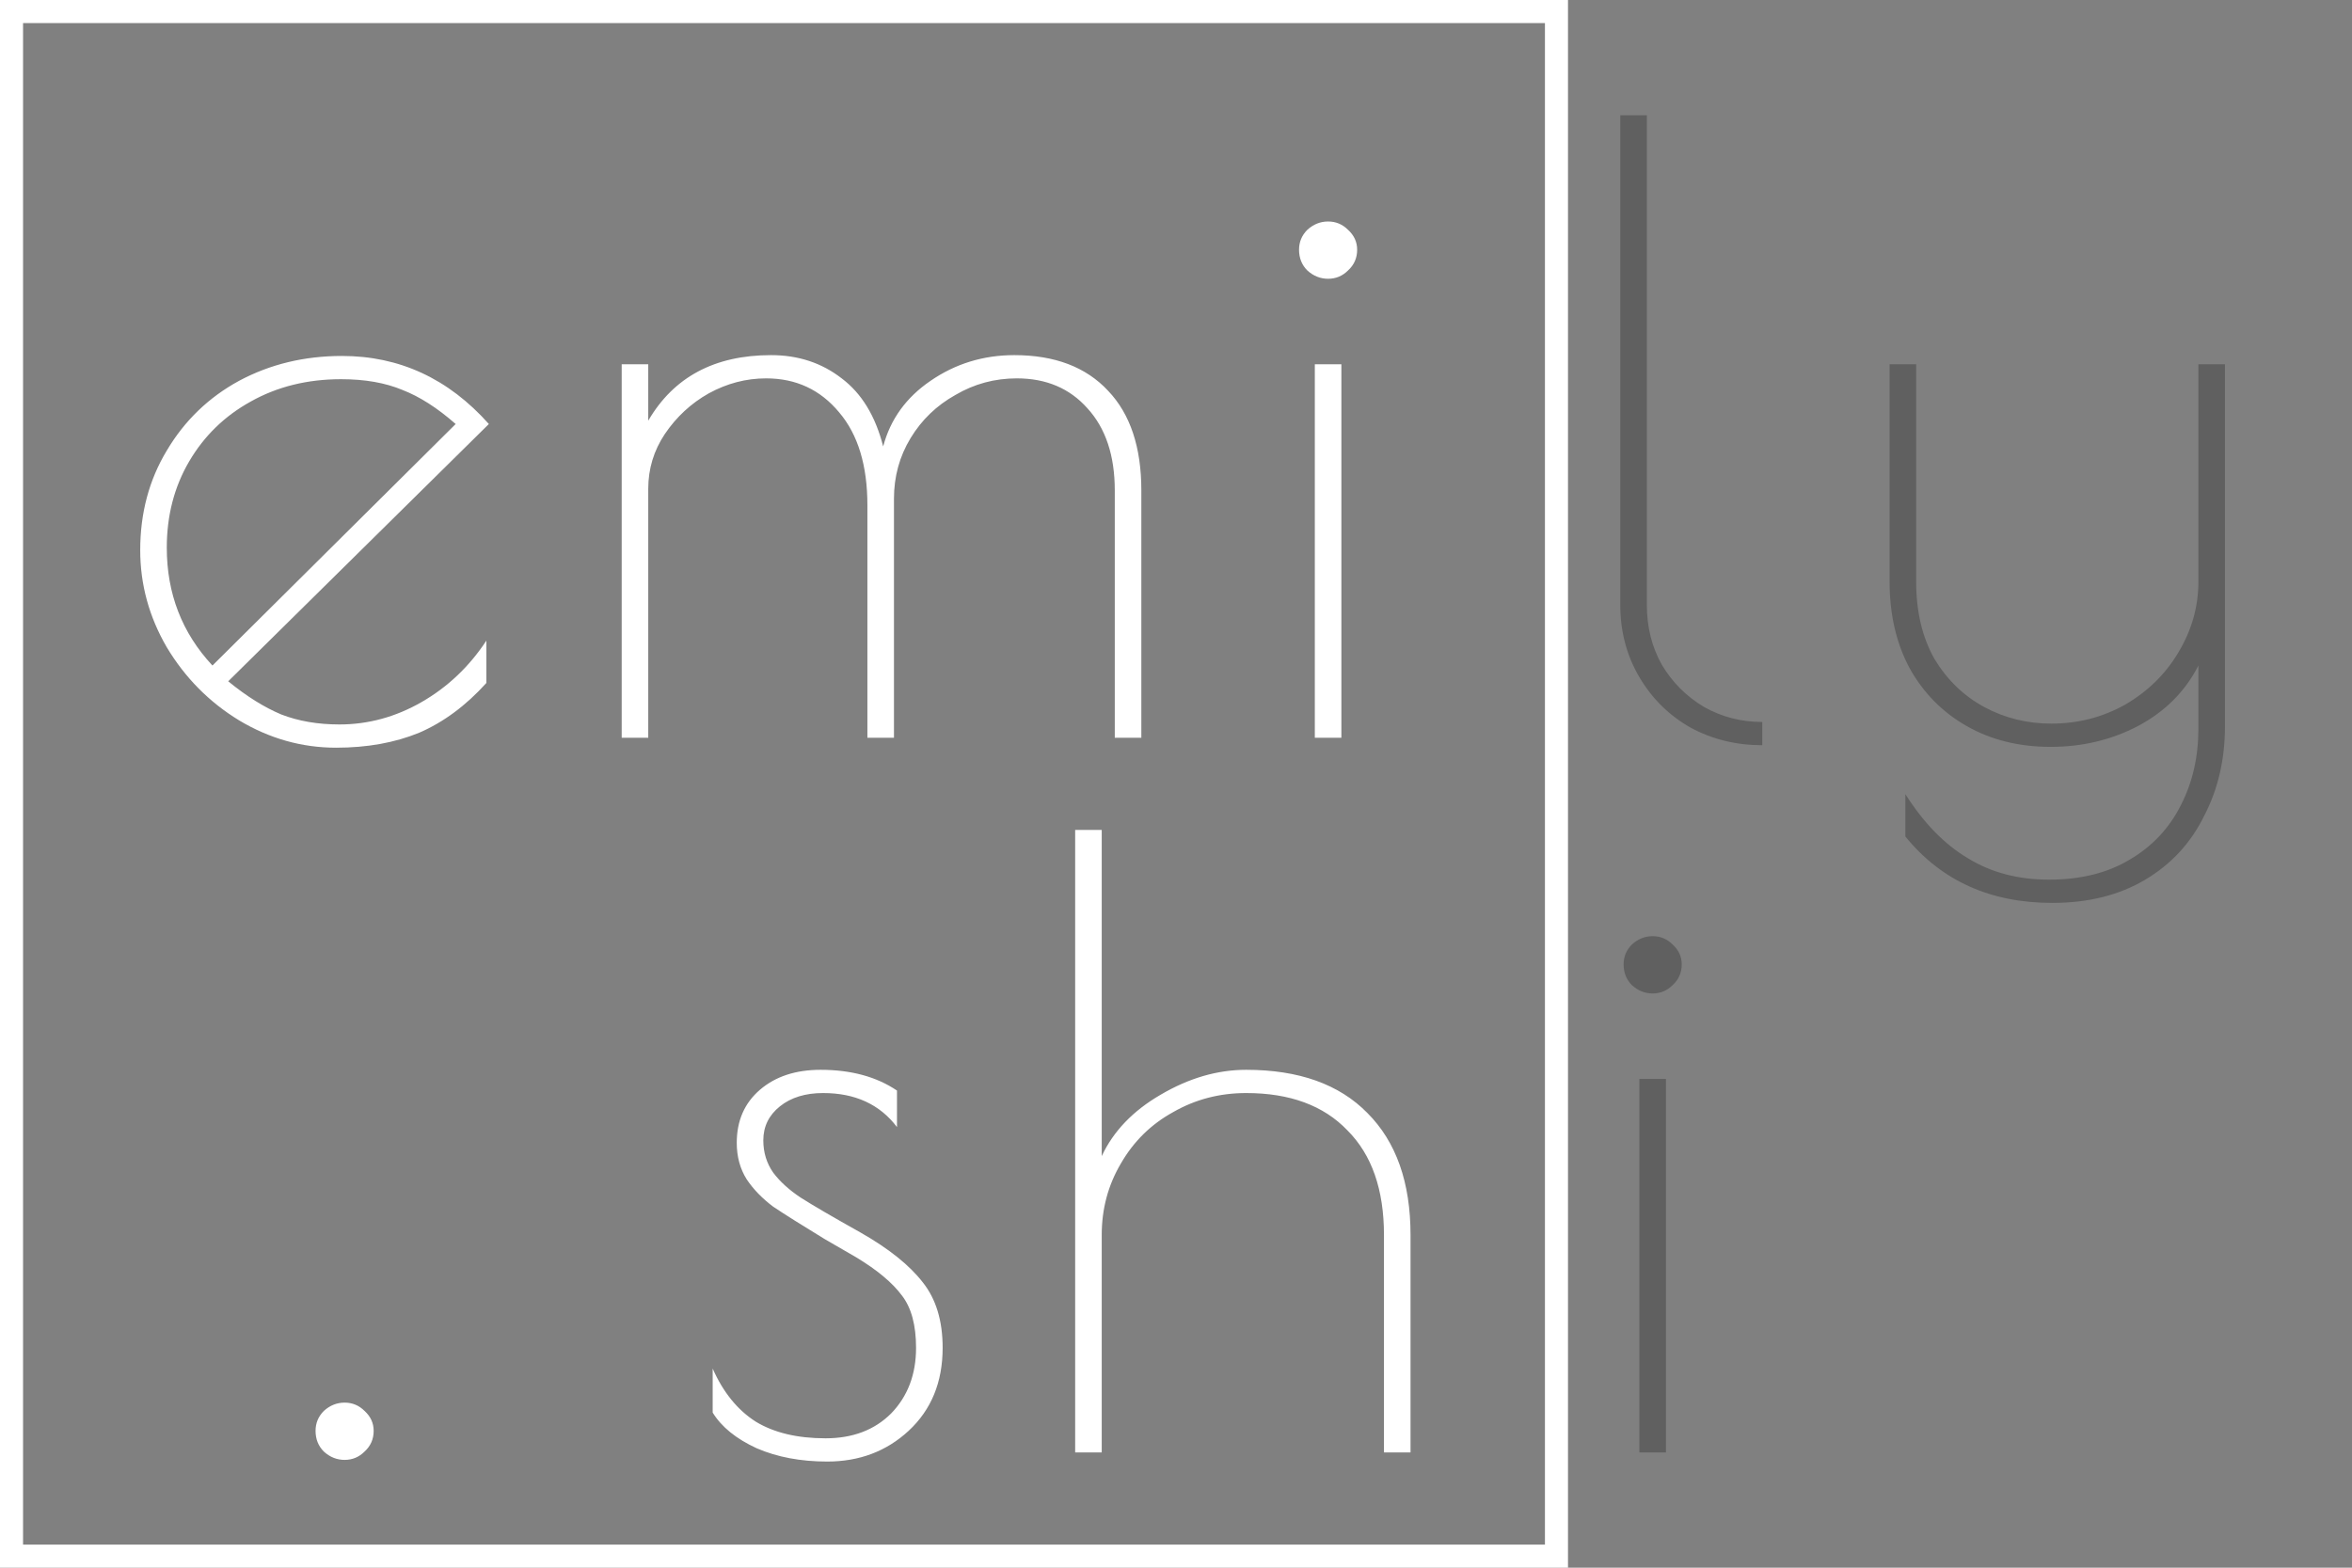 <svg width="102" height="68" viewBox="0 0 102 68" fill="none" xmlns="http://www.w3.org/2000/svg">
<rect x="0" y="0" width="102" height="68" fill="#808080" stroke="none"/>
<rect x="0.5" y="0.5" width="67" height="67" stroke="white"/>
<path d="M14.721 31.424C15.969 31.424 17.157 31.1 18.285 30.452C19.413 29.804 20.349 28.916 21.093 27.788V29.624C20.205 30.608 19.233 31.328 18.177 31.784C17.121 32.216 15.921 32.432 14.577 32.432C13.089 32.432 11.685 32.036 10.365 31.244C9.069 30.452 8.025 29.396 7.233 28.076C6.465 26.756 6.081 25.352 6.081 23.864C6.081 22.256 6.465 20.816 7.233 19.544C8.001 18.248 9.045 17.24 10.365 16.52C11.709 15.8 13.197 15.44 14.829 15.44C17.325 15.44 19.449 16.424 21.201 18.392L9.897 29.552C10.689 30.2 11.457 30.68 12.201 30.992C12.945 31.28 13.785 31.424 14.721 31.424ZM7.233 23.756C7.233 25.748 7.893 27.452 9.213 28.868L19.761 18.392C18.969 17.696 18.201 17.204 17.457 16.916C16.713 16.604 15.825 16.448 14.793 16.448C13.329 16.448 12.021 16.772 10.869 17.42C9.741 18.044 8.853 18.908 8.205 20.012C7.557 21.116 7.233 22.364 7.233 23.756ZM26.961 15.8H28.113V18.248C29.217 16.352 30.993 15.404 33.441 15.404C34.617 15.404 35.637 15.74 36.501 16.412C37.365 17.06 37.965 18.044 38.301 19.364C38.613 18.188 39.297 17.24 40.353 16.52C41.433 15.776 42.645 15.404 43.989 15.404C45.741 15.404 47.097 15.92 48.057 16.952C49.017 17.96 49.497 19.4 49.497 21.272V32H48.345V21.272C48.345 19.76 47.949 18.572 47.157 17.708C46.389 16.844 45.369 16.412 44.097 16.412C43.137 16.412 42.249 16.652 41.433 17.132C40.617 17.588 39.969 18.212 39.489 19.004C39.009 19.796 38.769 20.672 38.769 21.632V32H37.617V21.92C37.617 20.192 37.209 18.848 36.393 17.888C35.577 16.904 34.521 16.412 33.225 16.412C32.361 16.412 31.533 16.628 30.741 17.06C29.973 17.492 29.337 18.08 28.833 18.824C28.353 19.544 28.113 20.336 28.113 21.2V32H26.961V15.8ZM57.596 12.092C57.26 12.092 56.96 11.972 56.696 11.732C56.456 11.492 56.336 11.192 56.336 10.832C56.336 10.496 56.456 10.208 56.696 9.968C56.96 9.728 57.26 9.608 57.596 9.608C57.932 9.608 58.22 9.728 58.46 9.968C58.724 10.208 58.856 10.496 58.856 10.832C58.856 11.192 58.724 11.492 58.46 11.732C58.22 11.972 57.932 12.092 57.596 12.092ZM57.02 15.8H58.172V32H57.02V15.8ZM14.945 63.324C14.609 63.324 14.309 63.204 14.045 62.964C13.805 62.724 13.685 62.424 13.685 62.064C13.685 61.728 13.805 61.44 14.045 61.2C14.309 60.96 14.609 60.84 14.945 60.84C15.281 60.84 15.569 60.96 15.809 61.2C16.073 61.44 16.205 61.728 16.205 62.064C16.205 62.424 16.073 62.724 15.809 62.964C15.569 63.204 15.281 63.324 14.945 63.324ZM35.876 63.396C34.724 63.396 33.703 63.204 32.816 62.82C31.927 62.412 31.291 61.896 30.907 61.272V59.364C31.363 60.396 31.988 61.164 32.779 61.668C33.572 62.148 34.58 62.388 35.803 62.388C36.98 62.388 37.928 62.028 38.648 61.308C39.367 60.564 39.727 59.616 39.727 58.464C39.727 57.48 39.523 56.724 39.115 56.196C38.708 55.644 38.047 55.092 37.136 54.54L35.767 53.748C34.783 53.148 34.039 52.68 33.535 52.344C33.056 51.984 32.672 51.588 32.383 51.156C32.096 50.7 31.951 50.172 31.951 49.572C31.951 48.612 32.288 47.844 32.959 47.268C33.632 46.692 34.508 46.404 35.587 46.404C36.907 46.404 38.011 46.704 38.9 47.304V48.888C38.156 47.904 37.087 47.412 35.696 47.412C34.928 47.412 34.303 47.604 33.824 47.988C33.343 48.372 33.103 48.864 33.103 49.464C33.103 49.992 33.248 50.46 33.535 50.868C33.824 51.252 34.219 51.612 34.724 51.948C35.252 52.284 36.115 52.788 37.316 53.46C38.539 54.156 39.44 54.876 40.016 55.62C40.592 56.34 40.88 57.288 40.88 58.464C40.88 59.952 40.388 61.152 39.404 62.064C38.444 62.952 37.267 63.396 35.876 63.396ZM46.627 36H47.779V50.148C48.283 49.068 49.135 48.18 50.335 47.484C51.559 46.764 52.795 46.404 54.043 46.404C56.323 46.404 58.075 47.028 59.299 48.276C60.547 49.524 61.171 51.288 61.171 53.568V63H60.019V53.568C60.019 51.6 59.491 50.088 58.435 49.032C57.403 47.952 55.939 47.412 54.043 47.412C52.891 47.412 51.835 47.688 50.875 48.24C49.915 48.768 49.159 49.512 48.607 50.472C48.055 51.408 47.779 52.44 47.779 53.568V63H46.627V36Z" fill="white"/>
<path d="M76.424 32.324C75.296 32.324 74.264 32.072 73.328 31.568C72.392 31.04 71.648 30.308 71.096 29.372C70.544 28.436 70.268 27.392 70.268 26.24V5H71.42V26.24C71.42 27.2 71.636 28.064 72.068 28.832C72.524 29.6 73.136 30.212 73.904 30.668C74.672 31.1 75.512 31.316 76.424 31.316V32.324ZM89.003 39.164C86.315 39.164 84.191 38.204 82.631 36.284V34.448C83.423 35.696 84.323 36.62 85.331 37.22C86.339 37.844 87.515 38.156 88.859 38.156C90.227 38.156 91.391 37.868 92.351 37.292C93.335 36.716 94.079 35.924 94.583 34.916C95.087 33.932 95.339 32.828 95.339 31.604V28.868C94.763 29.996 93.887 30.872 92.711 31.496C91.559 32.096 90.299 32.396 88.931 32.396C87.563 32.396 86.351 32.096 85.295 31.496C84.239 30.896 83.411 30.056 82.811 28.976C82.235 27.896 81.947 26.648 81.947 25.232V15.8H83.099V25.232C83.099 26.528 83.363 27.644 83.891 28.58C84.443 29.492 85.163 30.188 86.051 30.668C86.939 31.148 87.911 31.388 88.967 31.388C90.119 31.388 91.187 31.112 92.171 30.56C93.155 29.984 93.923 29.228 94.475 28.292C95.051 27.332 95.339 26.312 95.339 25.232V15.8H96.491V31.496C96.491 32.936 96.191 34.232 95.591 35.384C95.015 36.56 94.163 37.484 93.035 38.156C91.907 38.828 90.563 39.164 89.003 39.164ZM71.672 43.092C71.336 43.092 71.036 42.972 70.772 42.732C70.532 42.492 70.412 42.192 70.412 41.832C70.412 41.496 70.532 41.208 70.772 40.968C71.036 40.728 71.336 40.608 71.672 40.608C72.008 40.608 72.296 40.728 72.536 40.968C72.8 41.208 72.932 41.496 72.932 41.832C72.932 42.192 72.8 42.492 72.536 42.732C72.296 42.972 72.008 43.092 71.672 43.092ZM71.096 46.8H72.248V63H71.096V46.8Z" fill="black" fill-opacity="0.25"/>
</svg>

